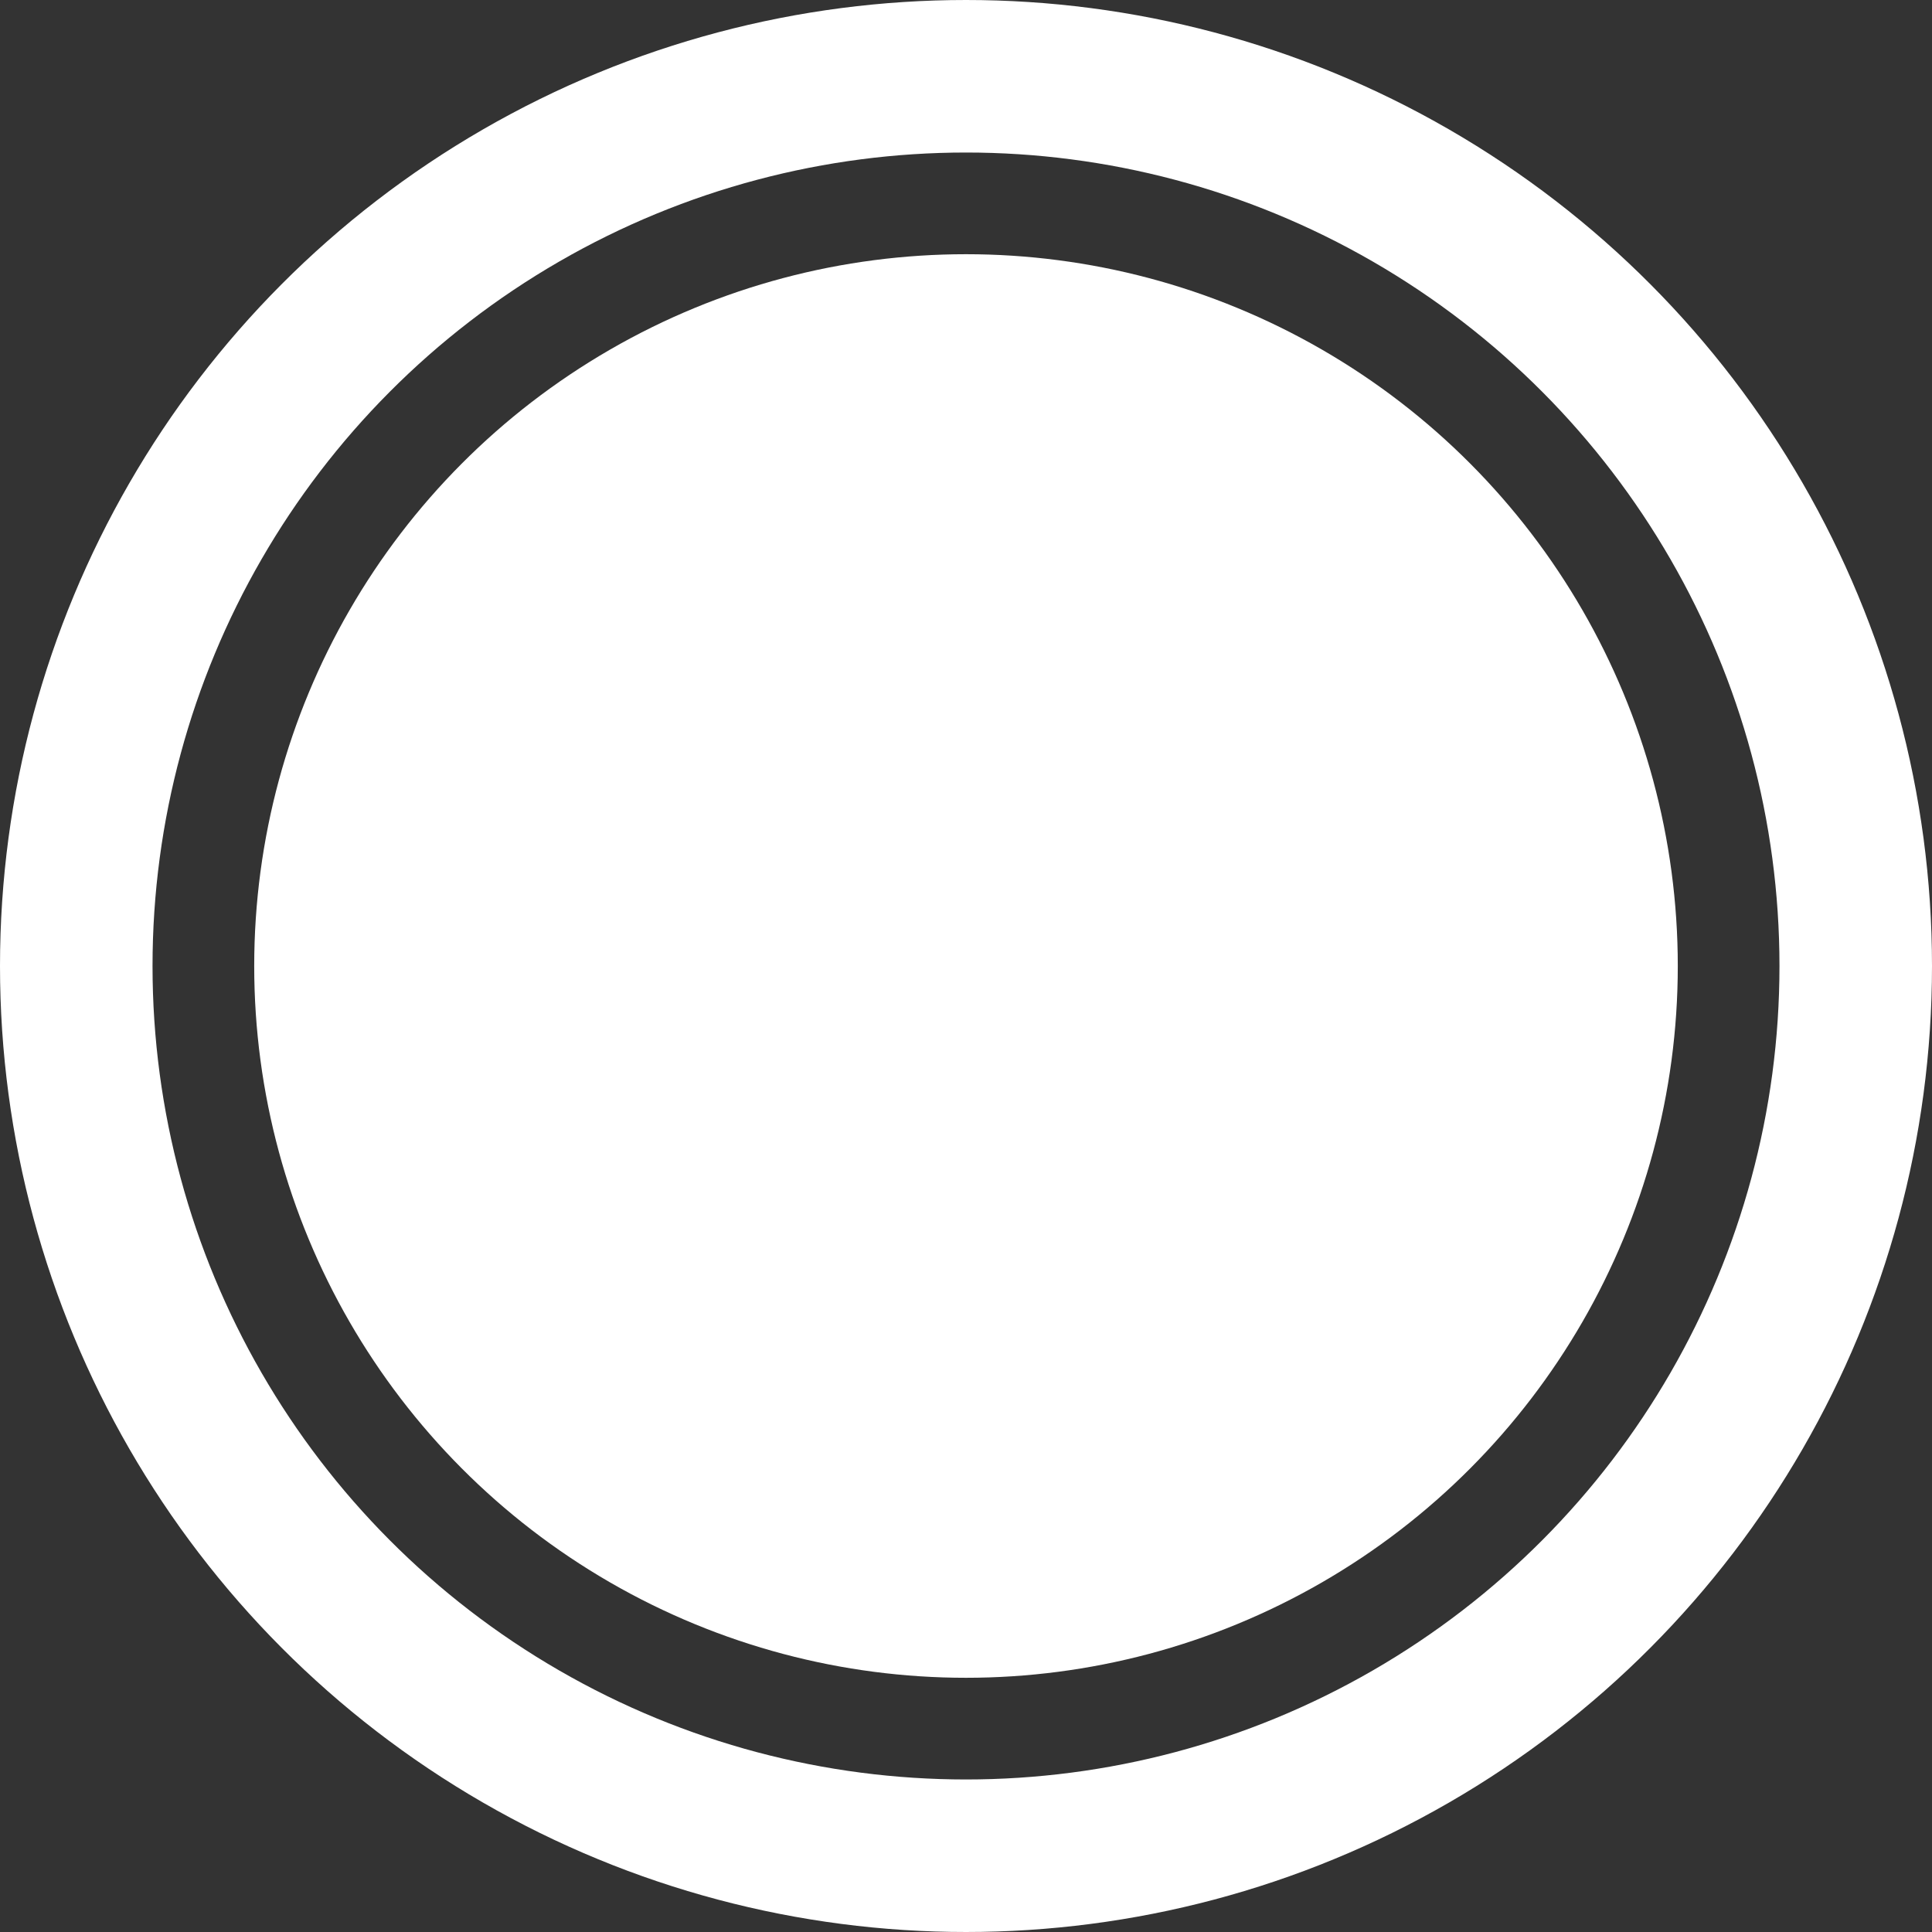 <svg width="190" height="190" viewBox="0 0 190 190" fill="none" xmlns="http://www.w3.org/2000/svg">
    <rect x="0" y="0" width="190" height="190" fill="#333333" stroke="none"/>
    <circle cx="95" cy="95" r="87.5" stroke="white" stroke-width="15"/>
    <circle cx="95" cy="95" r="70" fill="white"/>
</svg>
